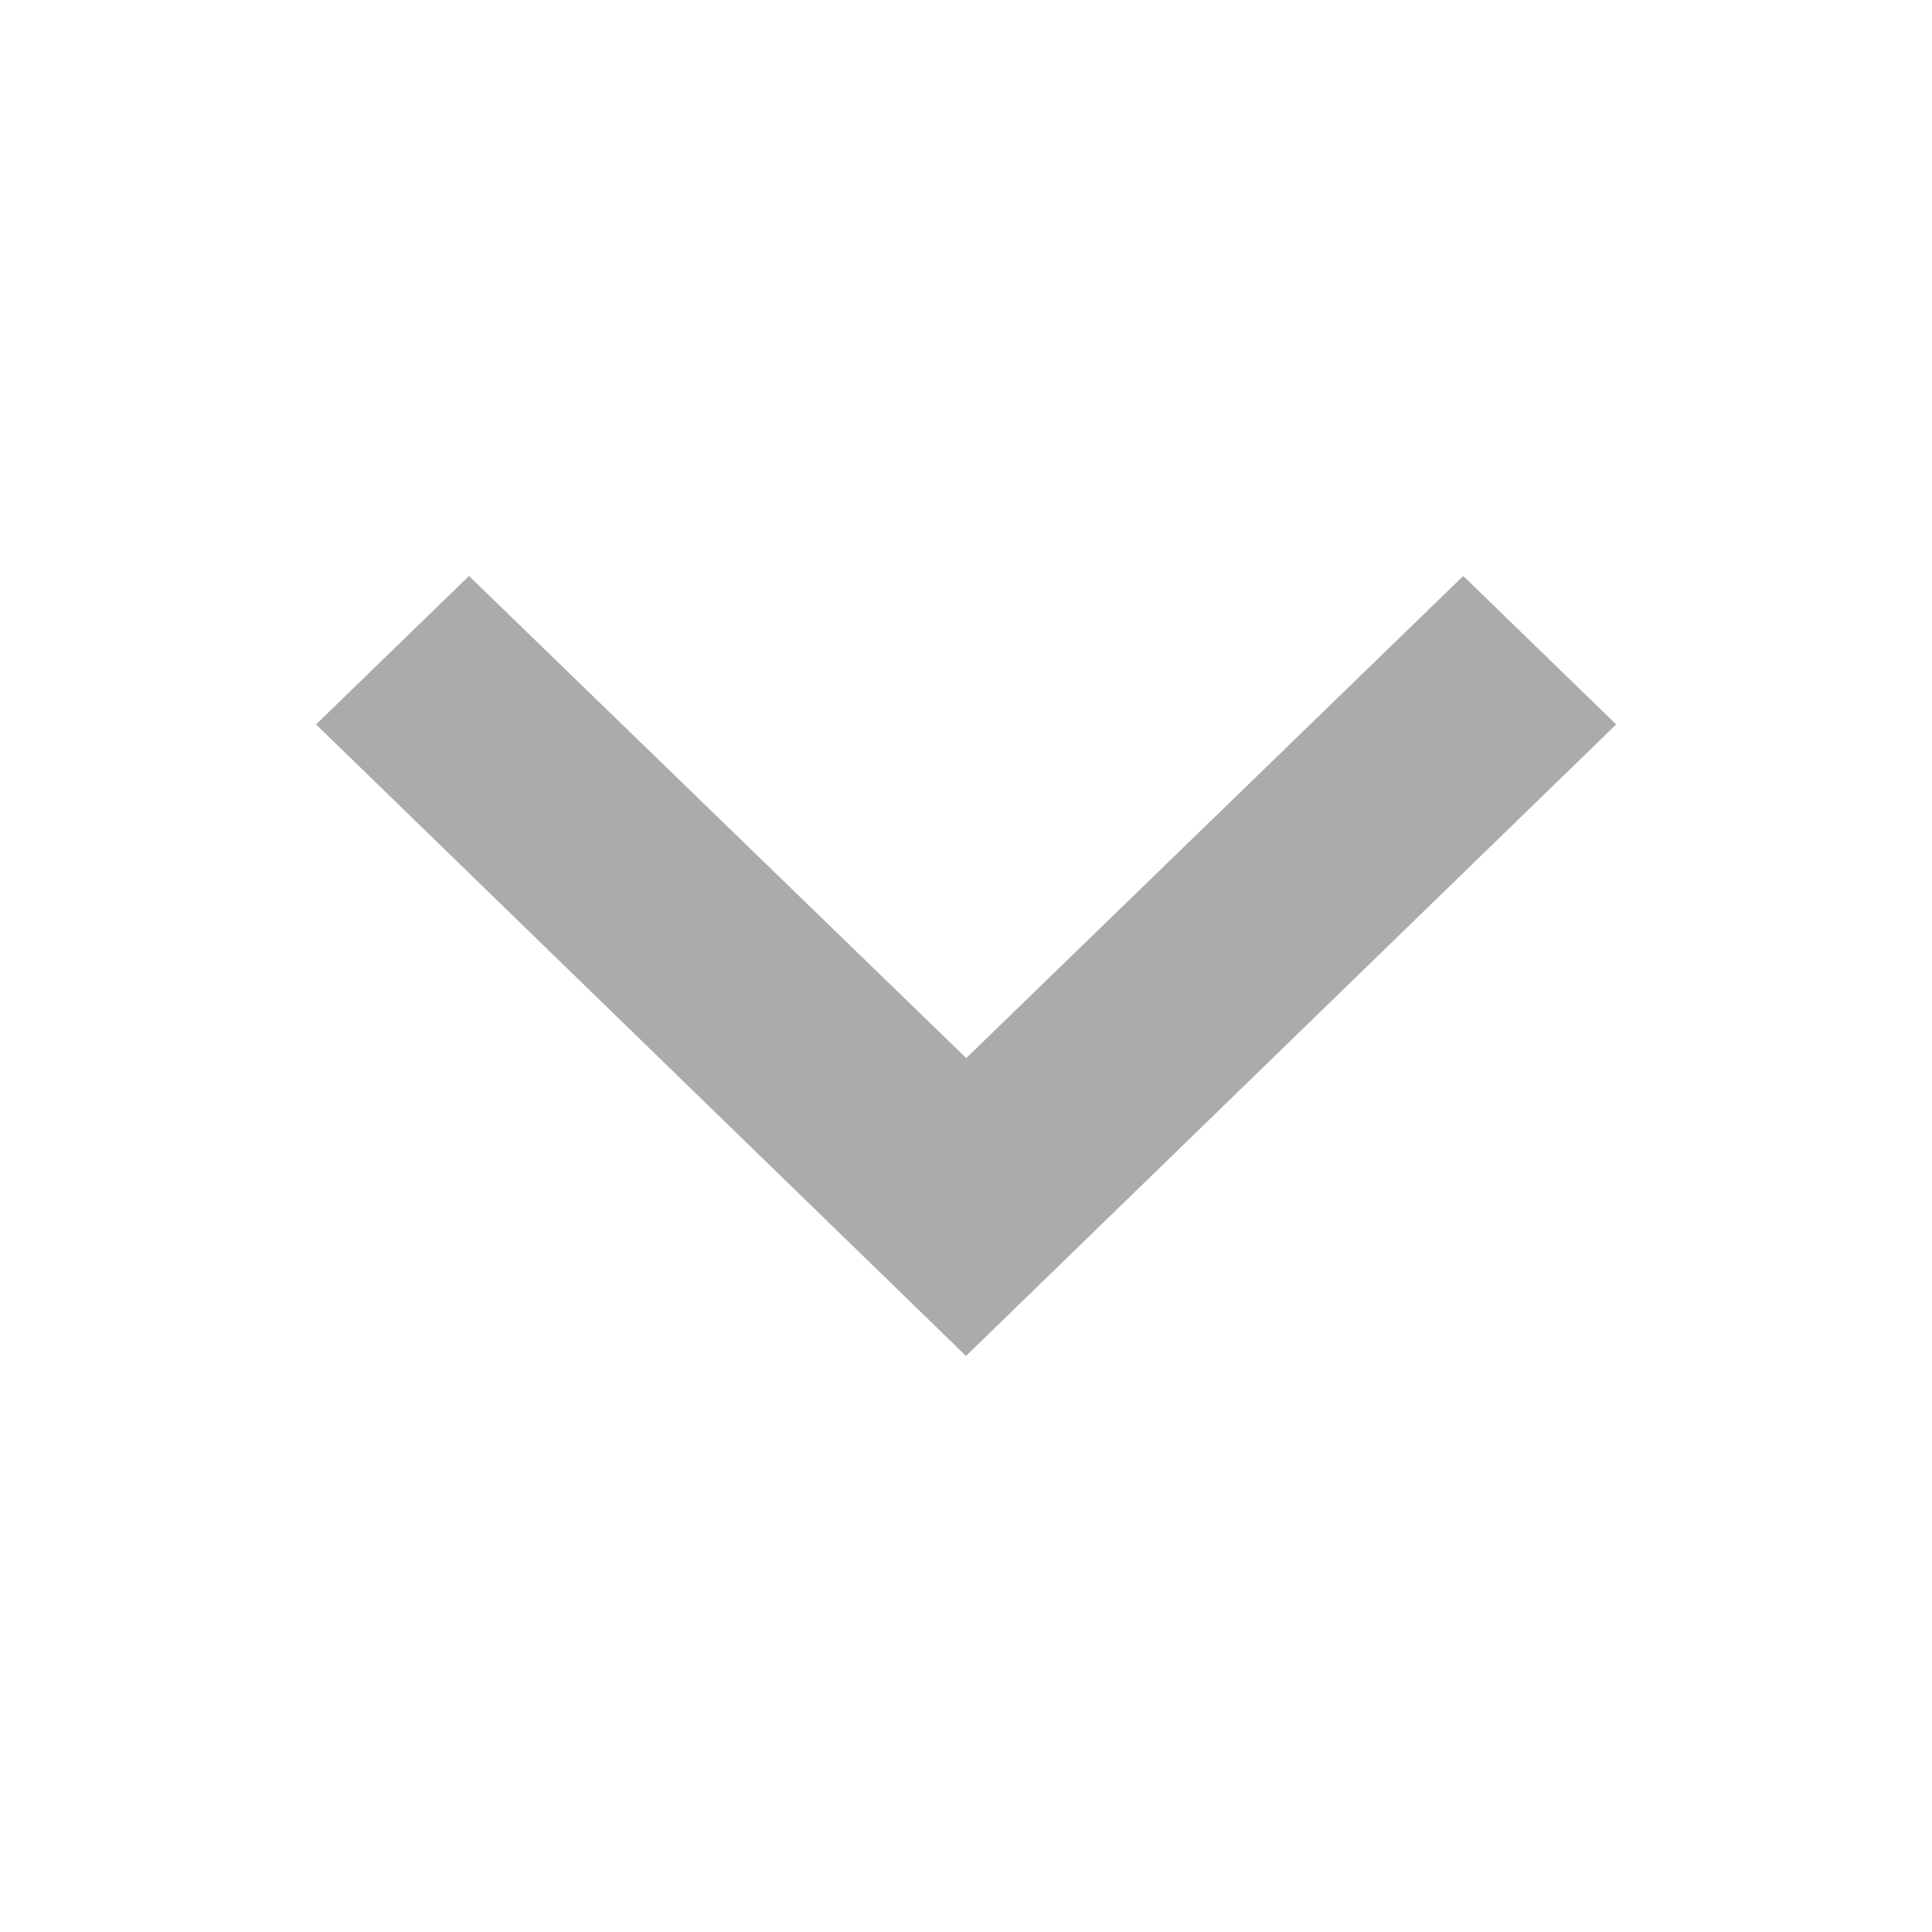 <svg xmlns="http://www.w3.org/2000/svg" width="24" height="24" viewBox="0 0 24 24"><defs><style>.a{fill:none;}.b{fill:#a9abac;}</style></defs><path class="a" d="M0,24H24V0H0Z"/><path class="b" d="M14.074,17.689,6,9.844,7.9,8l6.177,5.989L20.251,8l1.9,1.844Z" transform="translate(-2.074 -0.845)"/></svg>